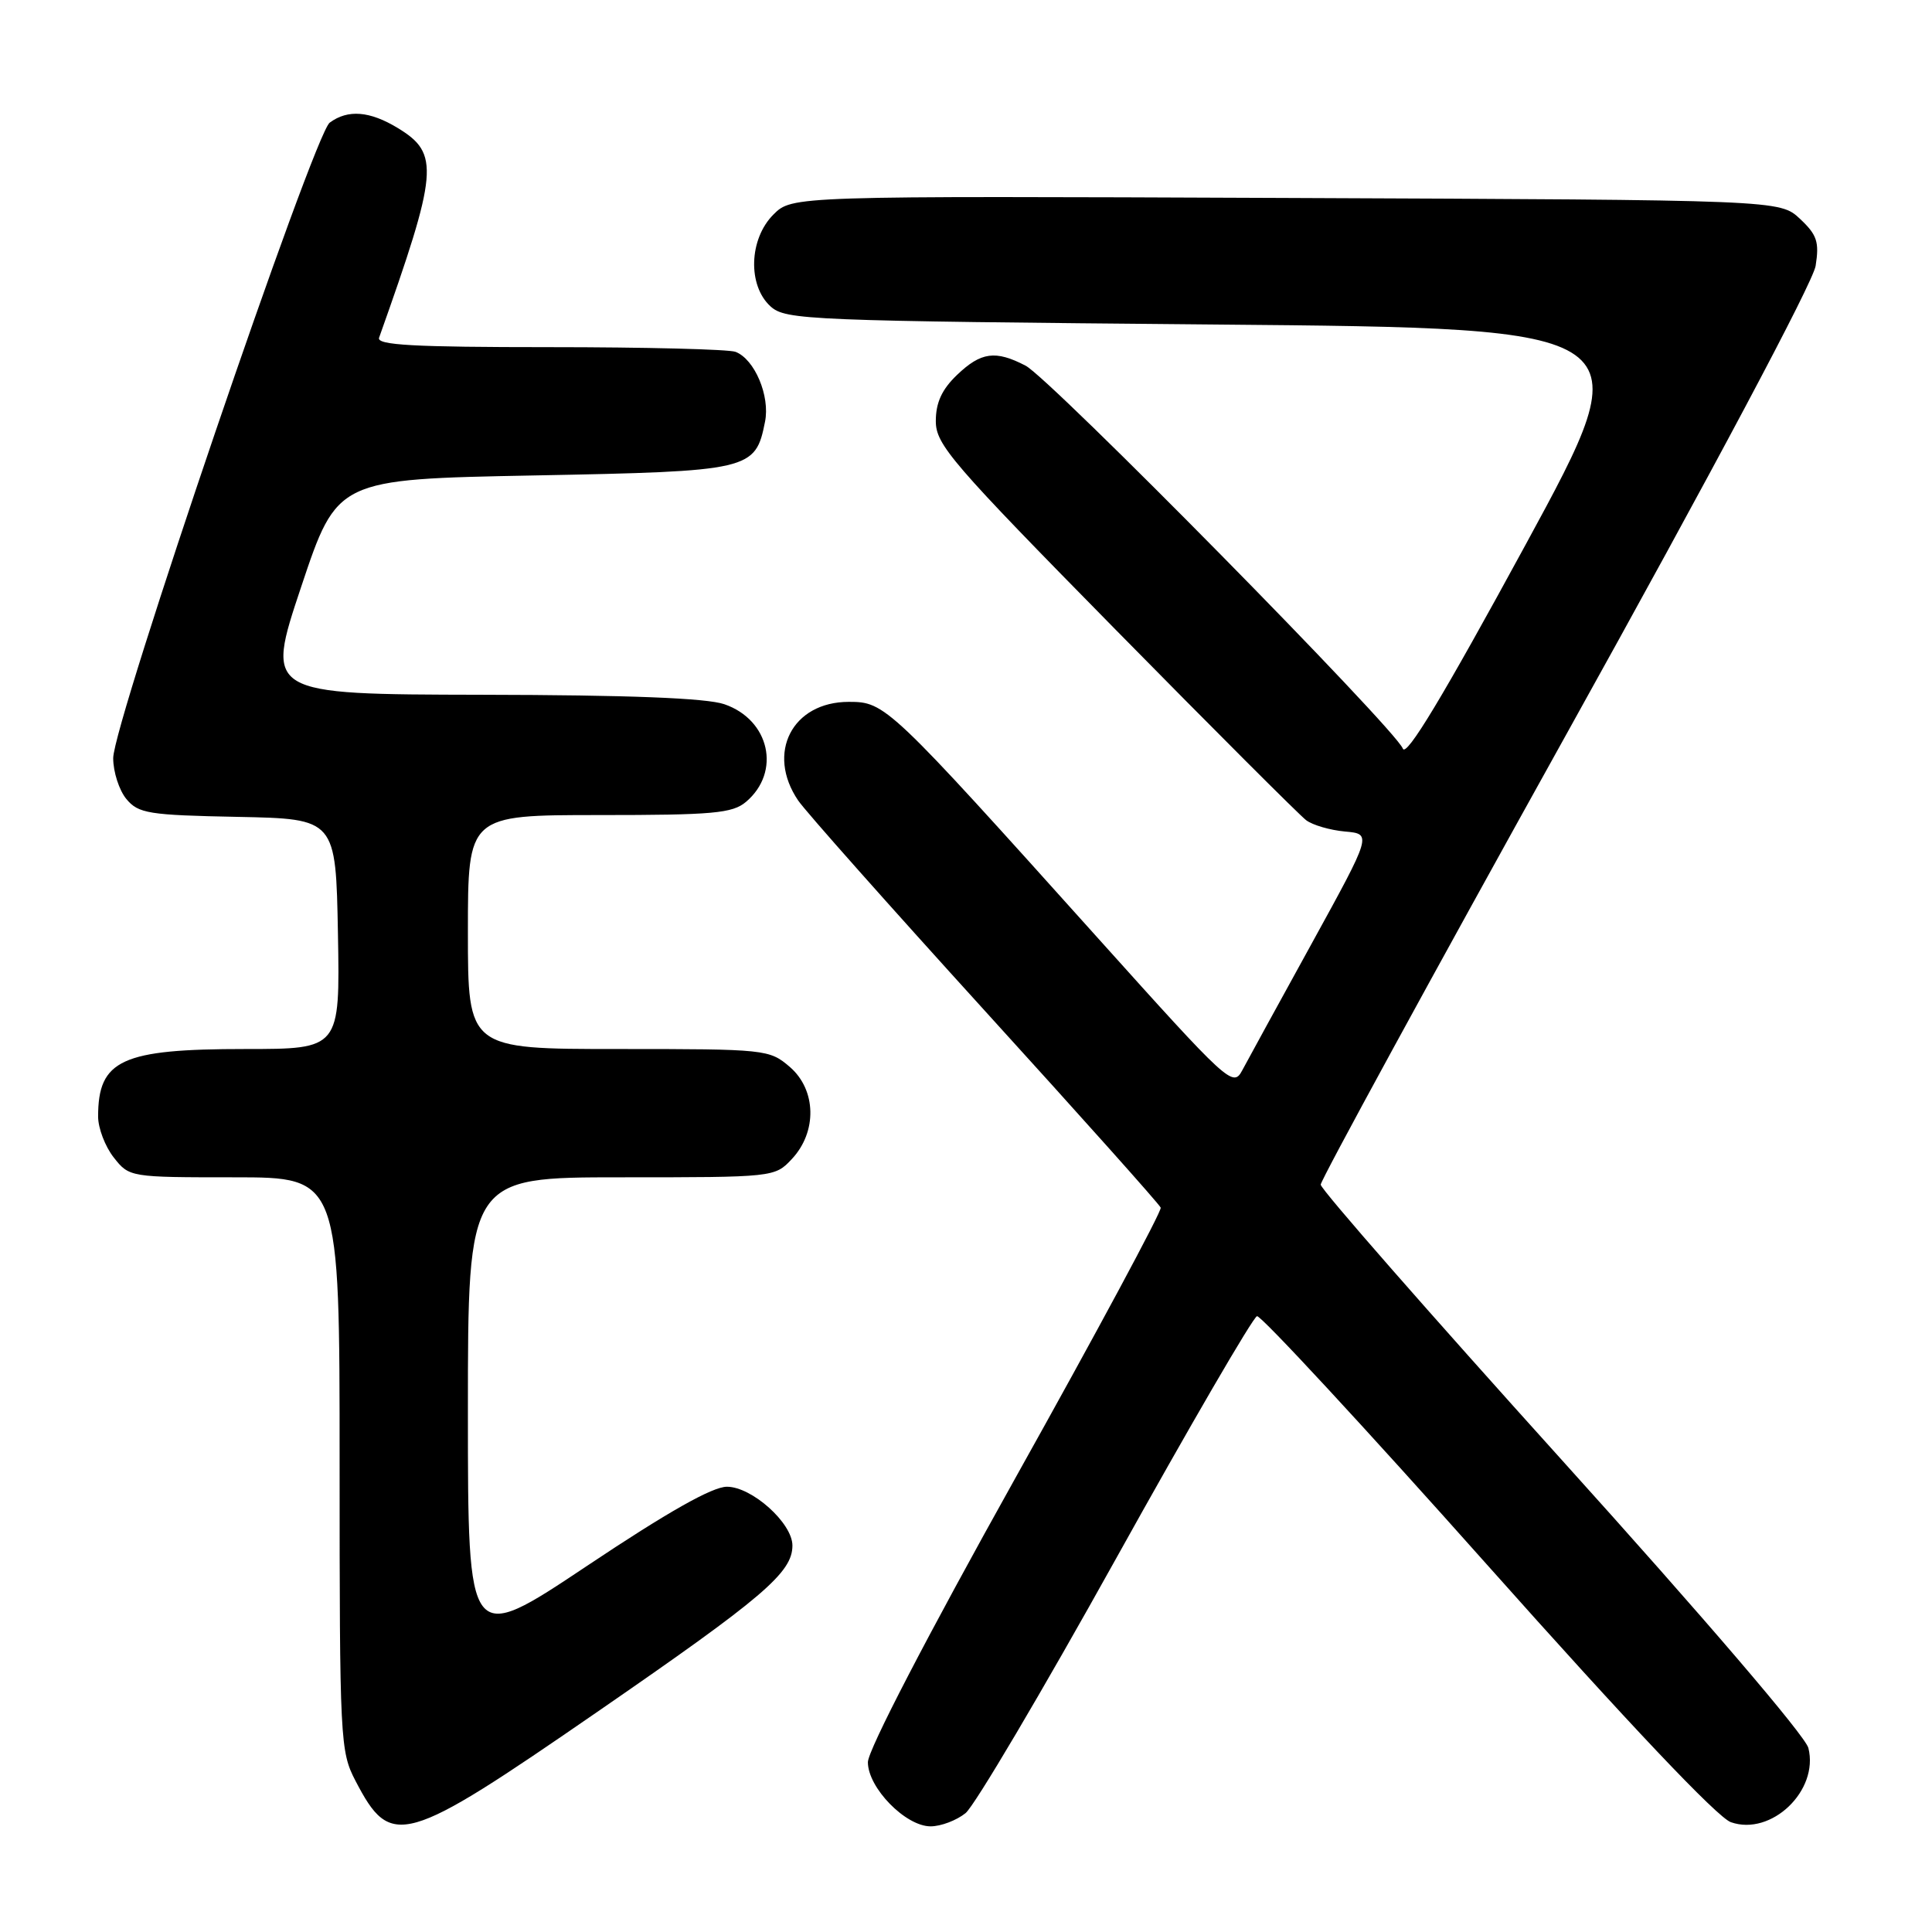 <?xml version="1.0" encoding="UTF-8" standalone="no"?>
<!DOCTYPE svg PUBLIC "-//W3C//DTD SVG 1.1//EN" "http://www.w3.org/Graphics/SVG/1.1/DTD/svg11.dtd" >
<svg xmlns="http://www.w3.org/2000/svg" xmlns:xlink="http://www.w3.org/1999/xlink" version="1.1" viewBox="0 0 256 256">
 <g >
 <path fill="currentColor"
d=" M 79.12 226.85 C 101.18 211.64 105.00 208.38 105.00 204.79 C 105.00 201.82 99.63 197.00 96.32 197.00 C 94.39 197.00 88.48 200.34 77.75 207.51 C 62.00 218.02 62.00 218.02 62.00 187.01 C 62.00 156.00 62.00 156.00 82.33 156.00 C 102.53 156.00 102.67 155.99 104.92 153.58 C 108.30 149.98 108.18 144.41 104.65 141.37 C 101.94 139.05 101.49 139.00 81.94 139.00 C 62.00 139.00 62.00 139.00 62.00 123.50 C 62.00 108.00 62.00 108.00 79.39 108.00 C 94.50 108.00 97.05 107.77 98.85 106.25 C 103.53 102.29 101.99 95.37 95.97 93.31 C 93.62 92.50 83.30 92.09 63.82 92.06 C 35.15 92.00 35.15 92.00 39.91 77.75 C 44.67 63.50 44.67 63.50 70.73 63.00 C 99.51 62.45 100.09 62.31 101.37 55.88 C 102.06 52.47 99.99 47.59 97.46 46.62 C 96.56 46.28 85.48 46.00 72.81 46.00 C 54.82 46.00 49.88 45.73 50.23 44.75 C 58.08 22.67 58.28 20.36 52.72 16.97 C 49.00 14.71 46.10 14.47 43.69 16.25 C 41.57 17.81 15.00 95.81 15.00 100.46 C 15.00 102.29 15.79 104.72 16.75 105.88 C 18.34 107.79 19.68 108.01 31.50 108.24 C 44.50 108.50 44.50 108.50 44.78 123.75 C 45.05 139.00 45.05 139.00 32.48 139.00 C 16.12 139.00 13.00 140.43 13.00 147.95 C 13.00 149.48 13.93 151.92 15.07 153.37 C 17.13 155.99 17.22 156.00 31.07 156.00 C 45.00 156.00 45.00 156.00 45.00 193.97 C 45.00 230.63 45.07 232.08 47.11 235.98 C 51.82 245.02 53.44 244.56 79.12 226.85 Z  M 127.94 240.25 C 129.13 239.29 138.09 224.13 147.86 206.56 C 157.62 189.00 166.04 174.52 166.56 174.40 C 167.07 174.27 180.79 189.08 197.03 207.32 C 215.80 228.40 227.57 240.83 229.35 241.45 C 234.70 243.33 241.04 237.27 239.62 231.62 C 239.22 230.02 225.70 214.23 206.97 193.48 C 189.39 174.00 175.00 157.58 175.00 156.97 C 175.00 156.37 189.62 129.57 207.49 97.41 C 226.92 62.46 240.22 37.45 240.58 35.23 C 241.08 32.06 240.77 31.12 238.51 29.00 C 235.84 26.50 235.84 26.50 170.40 26.23 C 104.95 25.96 104.95 25.96 102.48 28.43 C 99.24 31.67 99.05 37.83 102.10 40.60 C 104.11 42.41 106.94 42.52 160.97 43.00 C 217.74 43.50 217.74 43.50 202.13 72.21 C 191.21 92.29 186.32 100.41 185.88 99.19 C 184.92 96.61 139.13 50.12 135.89 48.45 C 131.90 46.38 129.99 46.64 126.80 49.69 C 124.80 51.61 124.00 53.35 124.00 55.80 C 124.00 58.92 126.08 61.33 147.75 83.36 C 160.81 96.64 172.21 108.03 173.07 108.68 C 173.93 109.33 176.24 110.00 178.21 110.18 C 181.79 110.50 181.79 110.50 173.82 125.00 C 169.43 132.97 165.28 140.56 164.59 141.85 C 163.38 144.11 162.76 143.54 145.52 124.35 C 117.69 93.37 117.30 93.00 112.47 93.00 C 104.97 93.00 101.49 99.78 105.76 106.07 C 106.72 107.49 117.85 120.02 130.50 133.94 C 143.15 147.85 153.64 159.58 153.80 160.02 C 153.97 160.46 145.31 176.57 134.55 195.83 C 122.86 216.78 115.00 231.91 115.00 233.50 C 115.00 236.89 119.99 242.00 123.31 242.00 C 124.67 242.00 126.75 241.21 127.94 240.25 Z "/>
</g>
</svg>